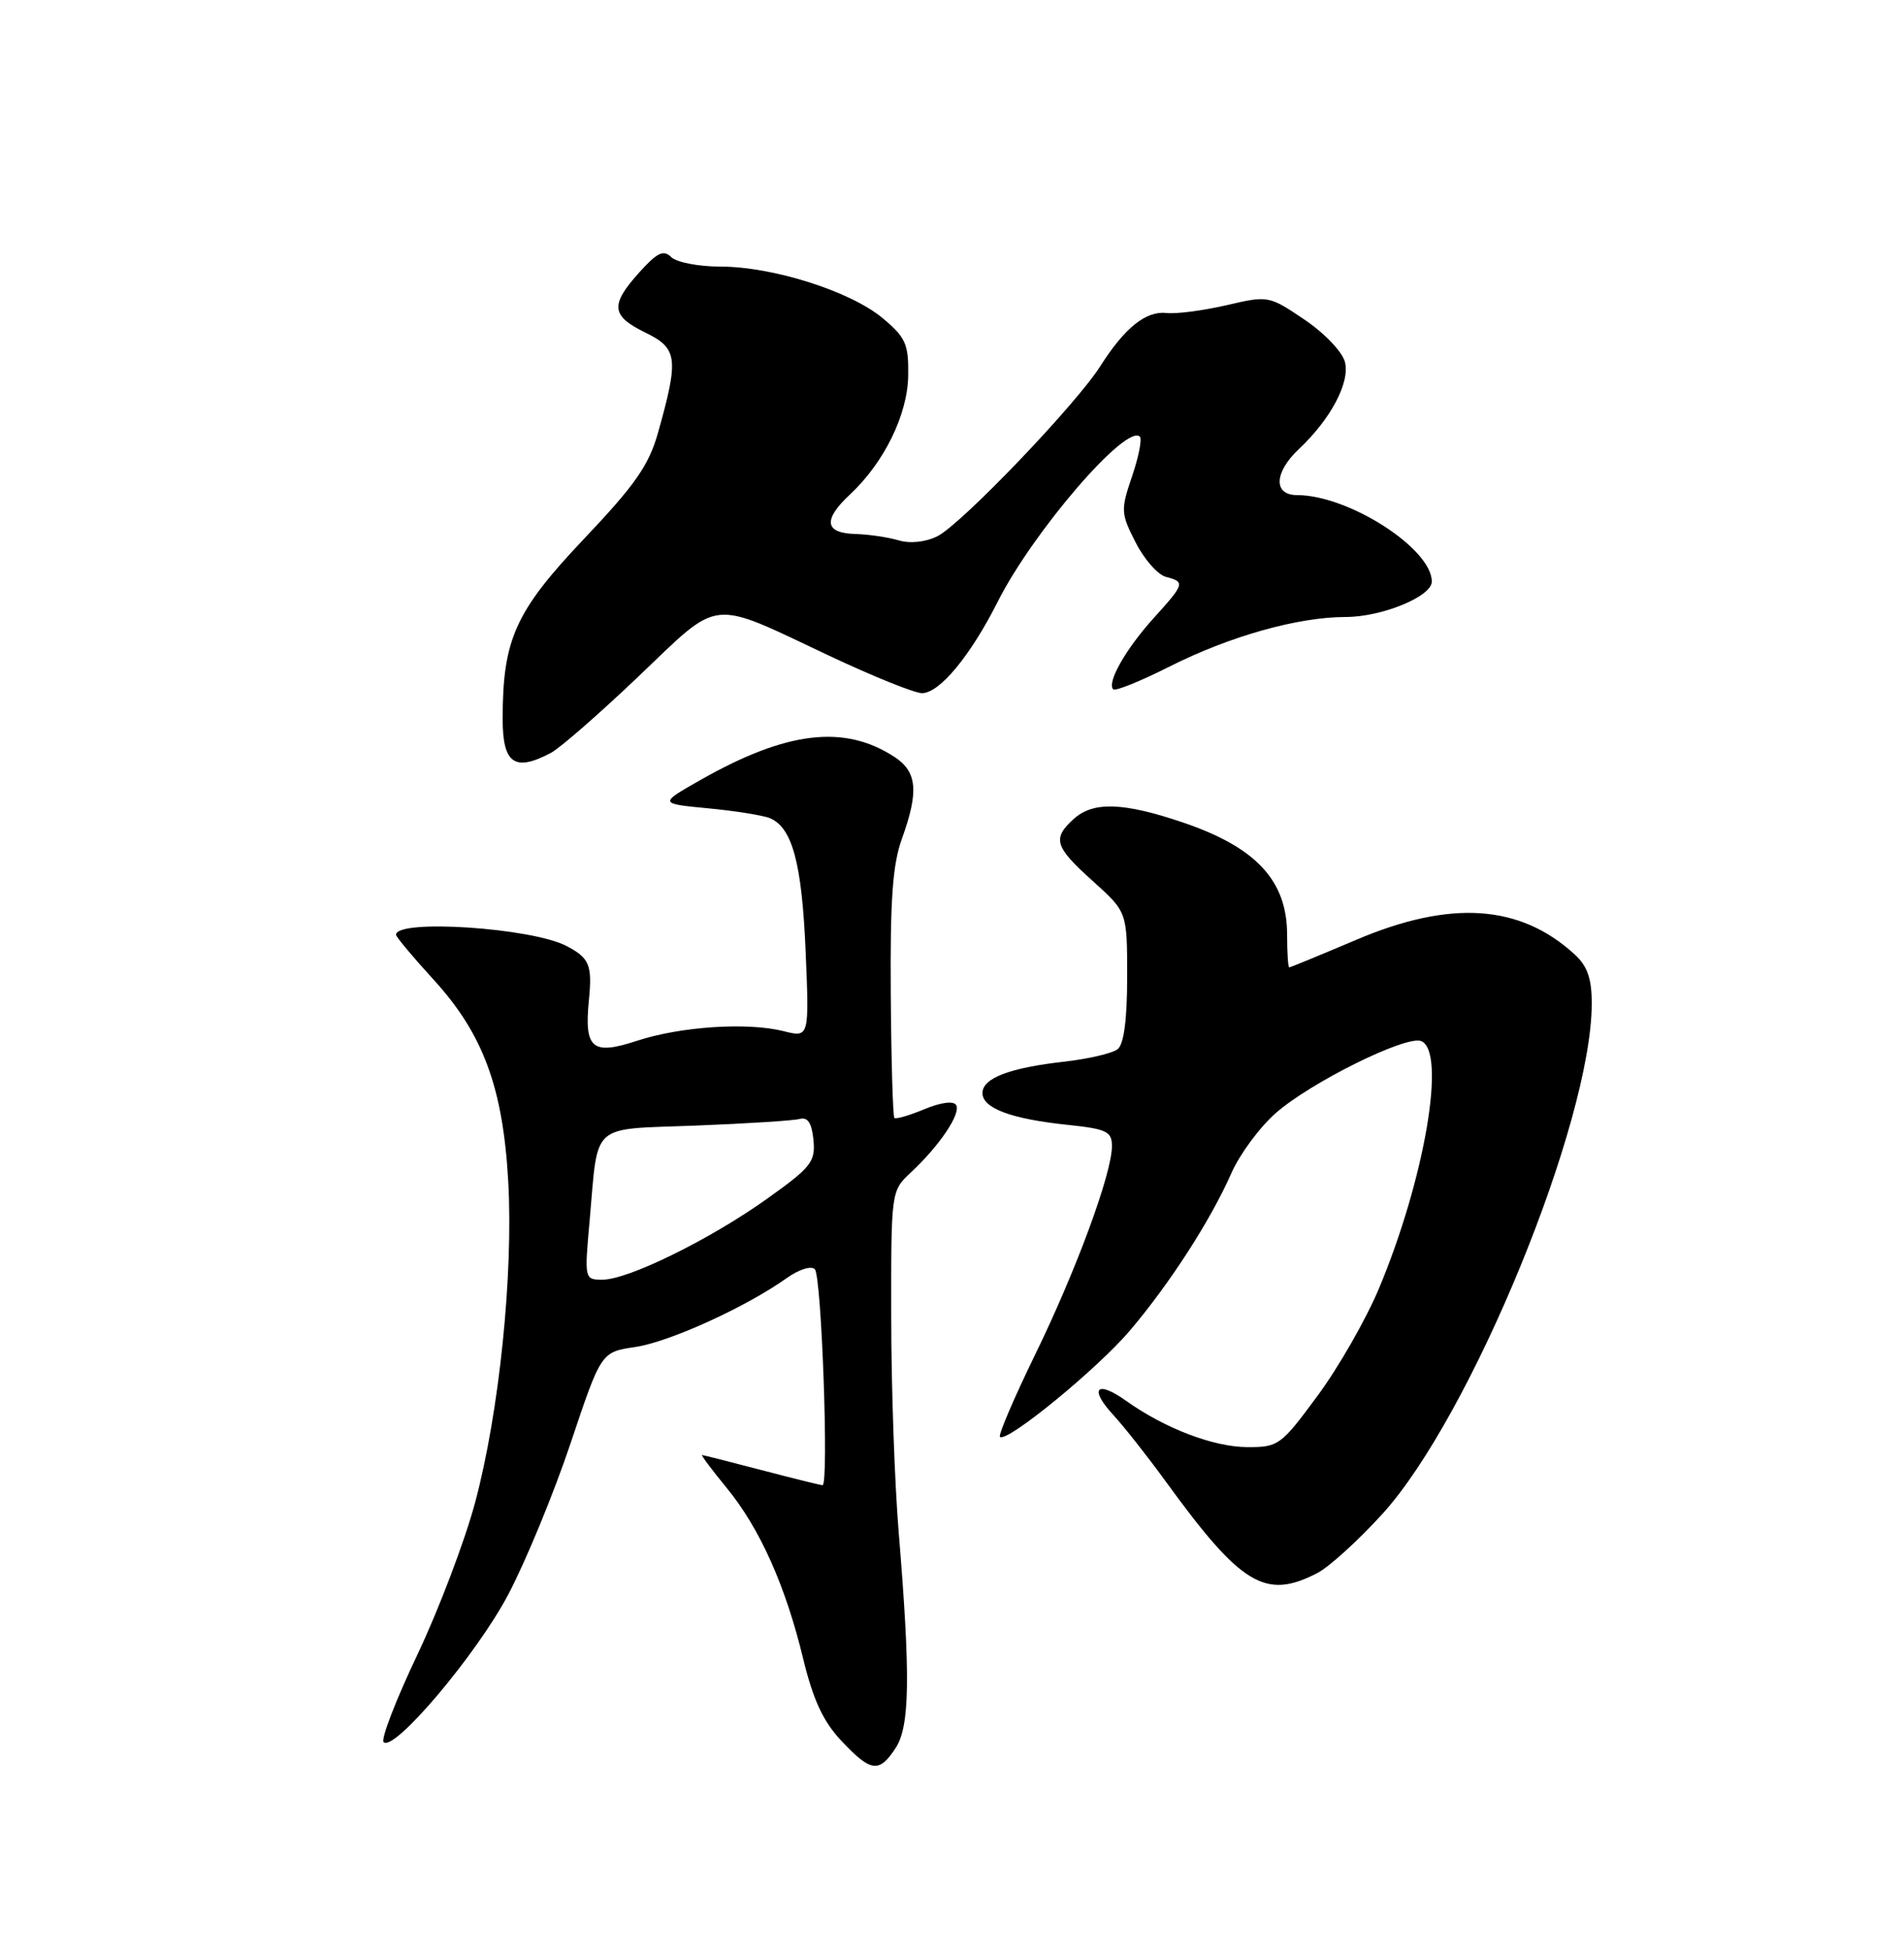 <?xml version="1.0" encoding="UTF-8" standalone="no"?>
<!DOCTYPE svg PUBLIC "-//W3C//DTD SVG 1.1//EN" "http://www.w3.org/Graphics/SVG/1.1/DTD/svg11.dtd" >
<svg xmlns="http://www.w3.org/2000/svg" xmlns:xlink="http://www.w3.org/1999/xlink" version="1.1" viewBox="0 0 250 256">
 <g >
 <path fill="currentColor"
d=" M 117.60 229.48 C 119.47 226.63 119.56 220.06 118.00 201.14 C 117.47 194.74 117.02 182.04 117.02 172.92 C 117.00 156.36 117.00 156.35 119.60 153.92 C 123.37 150.41 126.22 146.16 125.54 145.07 C 125.19 144.50 123.51 144.73 121.37 145.62 C 119.40 146.44 117.63 146.96 117.43 146.76 C 117.24 146.57 117.02 139.23 116.96 130.46 C 116.87 118.18 117.20 113.49 118.42 110.12 C 120.66 103.92 120.43 101.33 117.46 99.38 C 110.89 95.08 103.32 95.97 92.04 102.36 C 86.50 105.50 86.50 105.50 93.00 106.12 C 96.58 106.46 100.23 107.05 101.11 107.42 C 104.04 108.67 105.29 113.35 105.78 124.86 C 106.26 136.22 106.26 136.22 102.88 135.37 C 98.12 134.18 89.36 134.76 83.63 136.64 C 77.76 138.57 76.70 137.68 77.32 131.34 C 77.78 126.69 77.41 125.78 74.40 124.20 C 69.86 121.80 52.00 120.62 52.00 122.72 C 52.00 122.99 54.22 125.65 56.93 128.61 C 63.43 135.73 66.03 142.75 66.73 155.05 C 67.42 167.25 65.55 185.41 62.39 197.23 C 61.03 202.31 57.61 211.31 54.80 217.24 C 51.98 223.16 49.99 228.33 50.37 228.71 C 51.72 230.05 62.56 217.23 66.72 209.36 C 69.03 204.98 72.73 196.01 74.93 189.44 C 78.93 177.50 78.93 177.50 83.41 176.84 C 87.88 176.18 97.95 171.60 103.33 167.77 C 104.92 166.64 106.52 166.14 106.99 166.63 C 107.88 167.55 108.85 195.01 108.00 194.98 C 107.72 194.97 104.12 194.08 100.00 193.00 C 95.88 191.92 92.36 191.03 92.18 191.02 C 92.01 191.01 93.46 192.95 95.41 195.33 C 99.77 200.64 103.15 208.19 105.47 217.81 C 106.78 223.20 108.10 226.02 110.49 228.56 C 114.36 232.66 115.43 232.80 117.60 229.48 Z  M 172.94 206.53 C 174.50 205.73 178.34 202.24 181.49 198.78 C 193.13 185.99 209.00 147.30 209.00 131.73 C 209.00 128.46 208.43 126.83 206.75 125.29 C 199.55 118.71 190.46 118.11 178.03 123.40 C 173.37 125.38 169.43 127.00 169.28 127.00 C 169.13 127.00 169.00 125.08 169.00 122.72 C 169.00 115.61 164.93 111.23 155.30 107.97 C 147.50 105.33 143.54 105.20 141.00 107.50 C 138.13 110.09 138.46 111.15 143.50 115.68 C 148.00 119.73 148.00 119.73 148.00 128.24 C 148.00 133.86 147.57 137.09 146.75 137.74 C 146.06 138.28 142.94 139.01 139.81 139.37 C 132.56 140.18 129.00 141.54 129.00 143.50 C 129.00 145.49 132.78 146.90 140.15 147.67 C 145.31 148.21 146.00 148.54 146.00 150.47 C 146.00 154.05 141.30 166.80 135.91 177.85 C 133.14 183.54 131.06 188.39 131.30 188.63 C 132.15 189.48 144.07 179.73 148.36 174.68 C 153.62 168.48 158.98 160.16 161.69 154.00 C 162.78 151.53 165.40 147.98 167.51 146.13 C 172.09 142.10 184.59 135.91 186.59 136.67 C 189.95 137.96 187.08 154.79 181.05 169.18 C 179.36 173.20 175.74 179.54 172.99 183.25 C 168.19 189.76 167.86 190.00 163.76 189.98 C 159.31 189.96 152.95 187.52 147.87 183.91 C 143.98 181.13 142.95 182.26 146.18 185.76 C 147.57 187.27 150.65 191.17 153.02 194.43 C 162.97 208.13 166.13 210.05 172.94 206.53 Z  M 72.32 98.85 C 73.52 98.22 78.72 93.68 83.87 88.77 C 94.74 78.41 93.01 78.60 108.84 86.07 C 114.59 88.78 120.09 91.00 121.06 91.00 C 123.36 91.00 127.41 86.12 131.01 78.98 C 135.65 69.79 147.90 55.57 149.67 57.33 C 149.97 57.64 149.51 59.98 148.64 62.54 C 147.14 66.96 147.16 67.39 149.11 71.21 C 150.23 73.42 152.02 75.45 153.08 75.73 C 155.64 76.40 155.57 76.63 151.45 81.18 C 147.80 85.22 145.30 89.63 146.17 90.50 C 146.44 90.77 149.77 89.42 153.58 87.50 C 161.45 83.53 170.43 81.00 176.68 81.00 C 181.44 81.00 188.00 78.31 188.00 76.35 C 188.00 72.02 177.07 65.00 170.32 65.00 C 167.16 65.00 167.28 62.02 170.56 58.94 C 174.72 55.03 177.27 50.22 176.60 47.54 C 176.26 46.20 173.92 43.74 171.28 41.96 C 166.61 38.81 166.52 38.79 161.04 40.07 C 157.99 40.77 154.45 41.24 153.17 41.09 C 150.46 40.79 147.67 43.03 144.46 48.09 C 141.25 53.14 126.19 68.86 123.08 70.40 C 121.53 71.17 119.50 71.39 118.00 70.94 C 116.62 70.53 114.04 70.15 112.25 70.10 C 108.27 69.98 108.05 68.23 111.60 64.92 C 116.09 60.73 119.17 54.44 119.25 49.32 C 119.31 45.17 118.93 44.31 115.91 41.78 C 111.68 38.24 101.48 35.00 94.59 35.00 C 91.74 35.00 88.83 34.44 88.13 33.75 C 87.12 32.75 86.29 33.15 83.93 35.77 C 80.09 40.05 80.23 41.46 84.75 43.67 C 88.98 45.73 89.15 47.03 86.41 56.77 C 85.20 61.09 83.42 63.64 76.58 70.85 C 67.66 80.27 66.00 83.96 66.00 94.38 C 66.00 100.26 67.56 101.36 72.32 98.85 Z  M 77.42 160.25 C 78.58 147.20 77.35 148.31 91.33 147.77 C 98.02 147.51 104.17 147.12 105.00 146.90 C 106.06 146.62 106.59 147.42 106.81 149.66 C 107.08 152.52 106.52 153.24 100.74 157.36 C 93.25 162.71 82.49 168.00 79.11 168.00 C 76.74 168.00 76.73 167.95 77.42 160.25 Z "/>
</g>
</svg>
